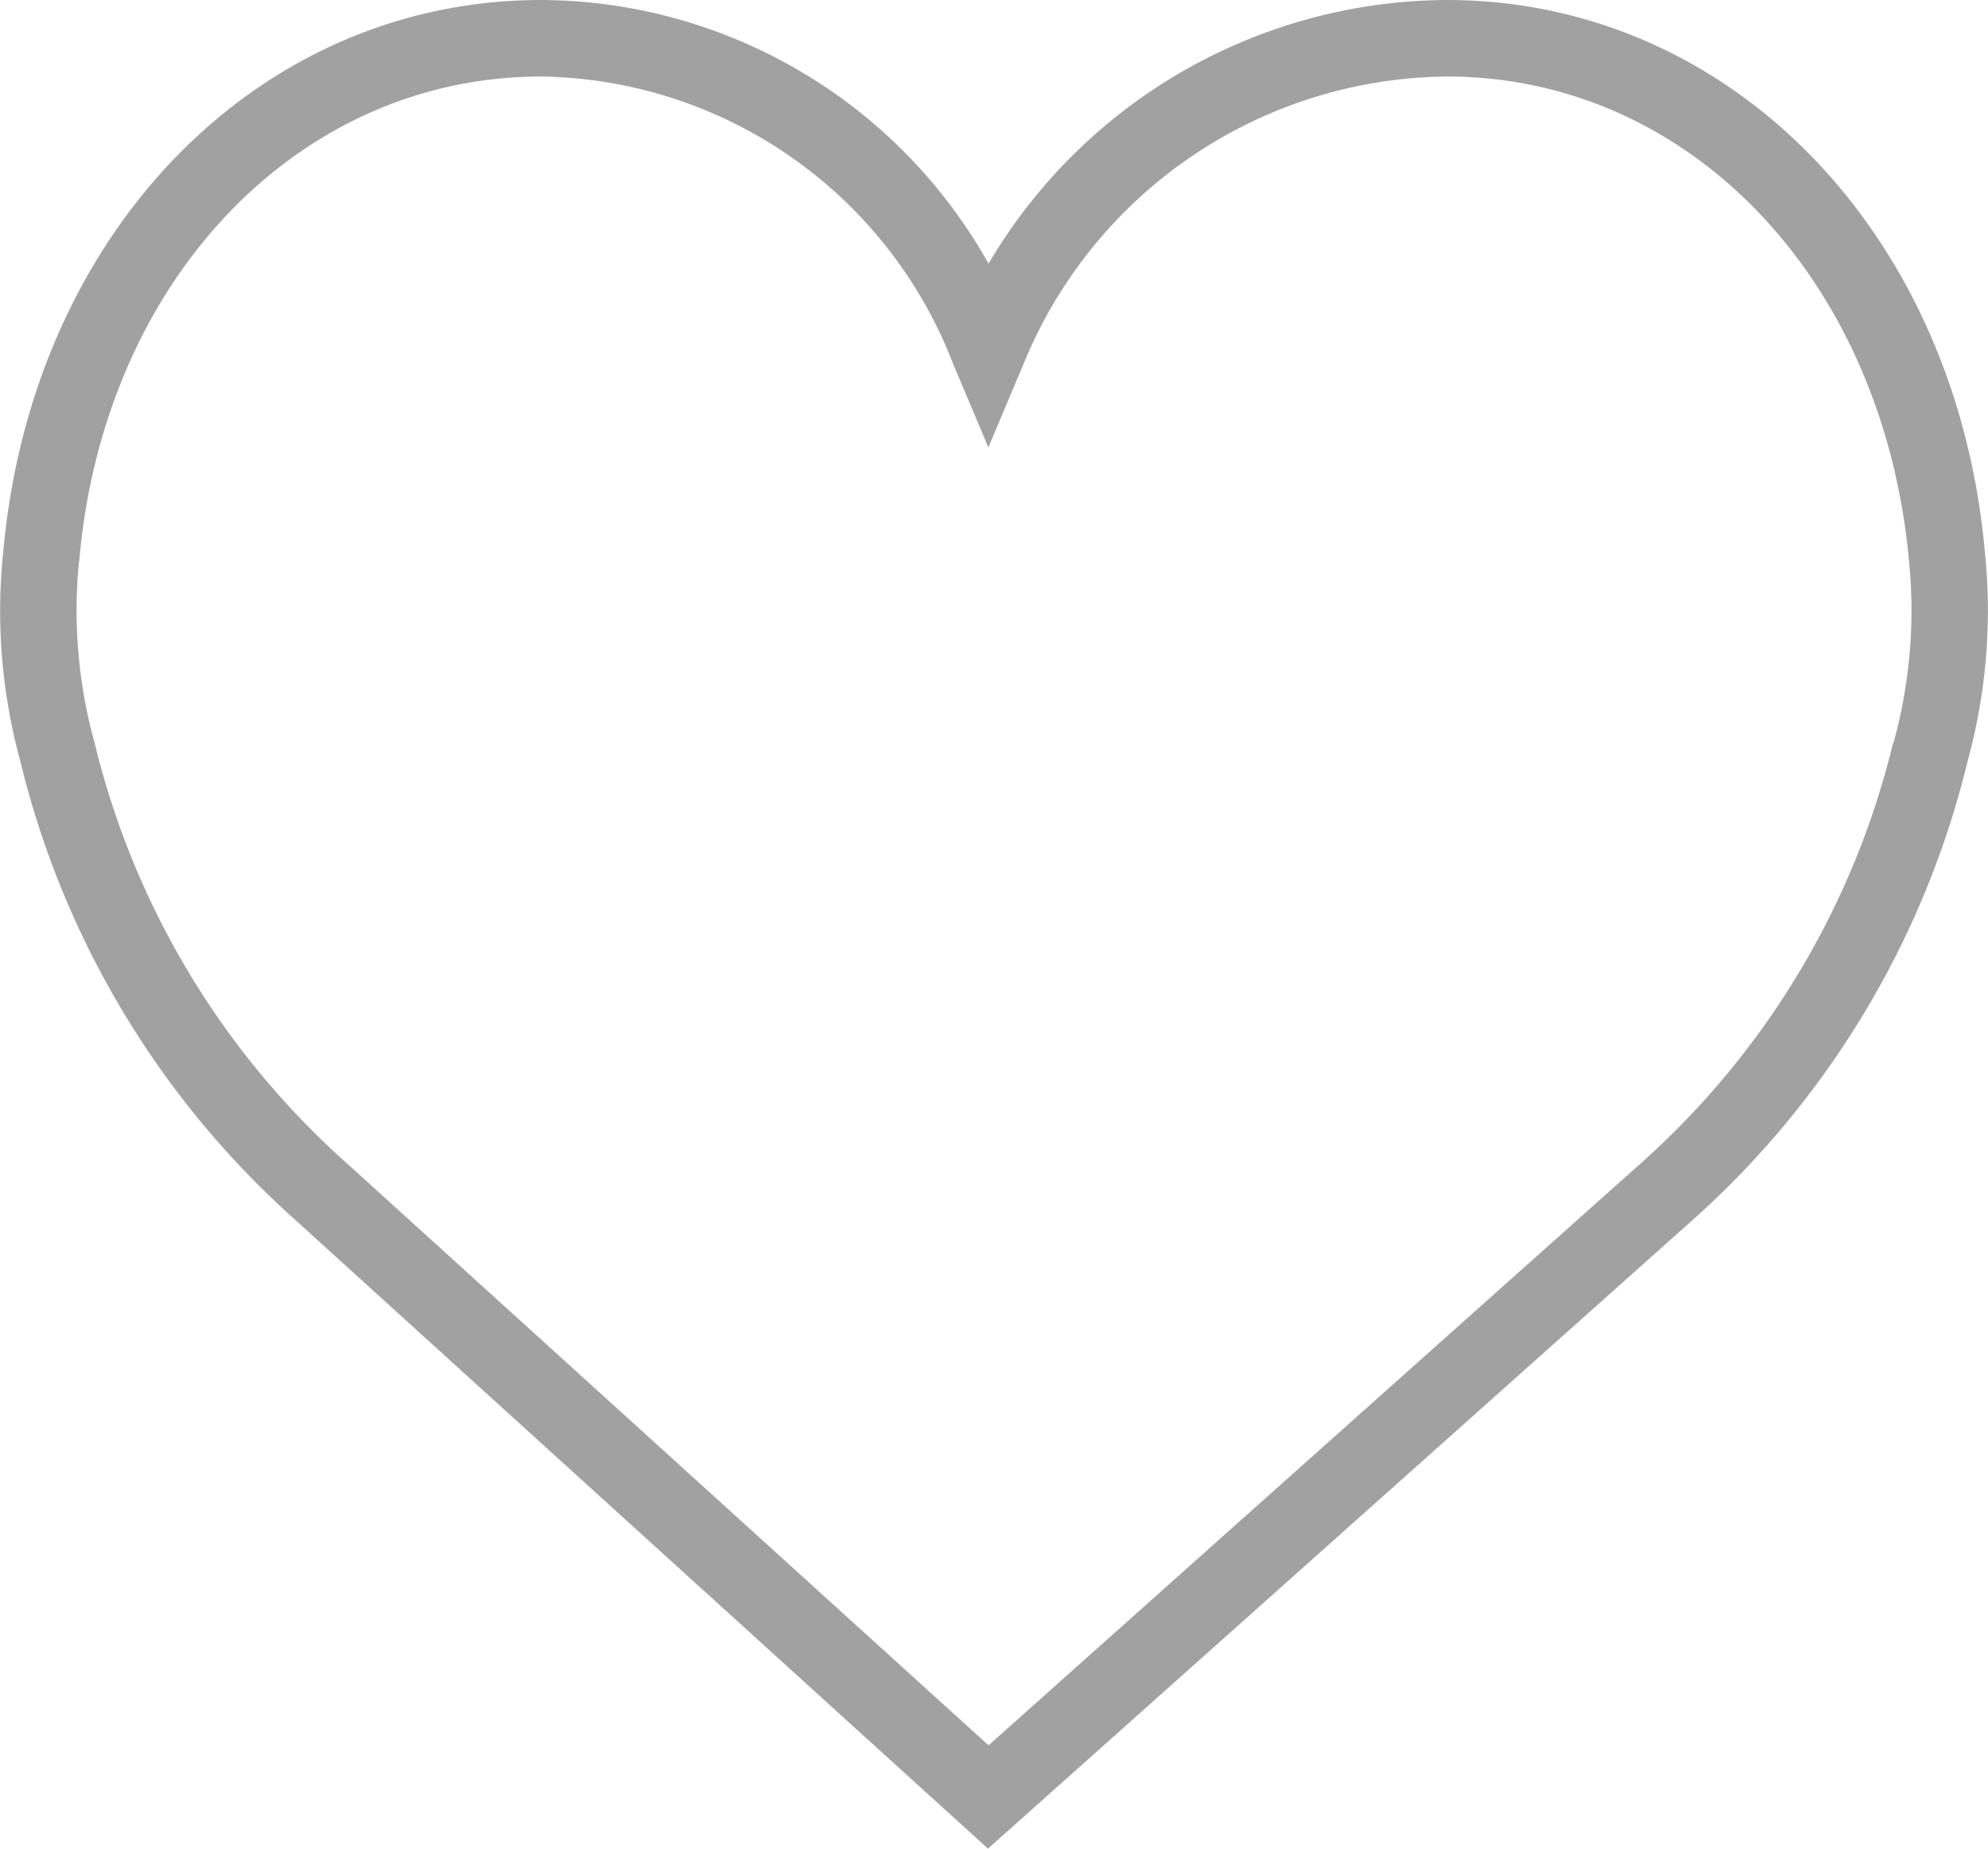 <svg xmlns="http://www.w3.org/2000/svg" viewBox="2473 -728.15 21.671 20.15"><defs><style>.a{fill:#a1a1a1;}</style></defs><g transform="translate(2473 -728.15)"><path class="a" d="M21.636,7.834c-.316-3.482-2.781-6.008-5.865-6.008A5.83,5.83,0,0,0,10.776,4.7,5.618,5.618,0,0,0,5.9,1.826C2.817,1.826.352,4.352.036,7.834a6.2,6.2,0,0,0,.184,2.283,9.793,9.793,0,0,0,3,5.007l7.55,6.852,7.68-6.851a9.794,9.794,0,0,0,3-5.007A6.209,6.209,0,0,0,21.636,7.834Zm-1,2.092A8.956,8.956,0,0,1,17.893,14.5l-7.117,6.35L3.781,14.506a8.963,8.963,0,0,1-2.749-4.58A5.413,5.413,0,0,1,.859,7.967l.006-.042C1.136,4.874,3.254,2.66,5.9,2.66A4.886,4.886,0,0,1,10.39,5.792l.384.91.384-.91A5.035,5.035,0,0,1,15.771,2.66c2.647,0,4.765,2.214,5.041,5.3A5.407,5.407,0,0,1,20.64,9.926Z" transform="translate(0 -1.826)"/></g></svg>